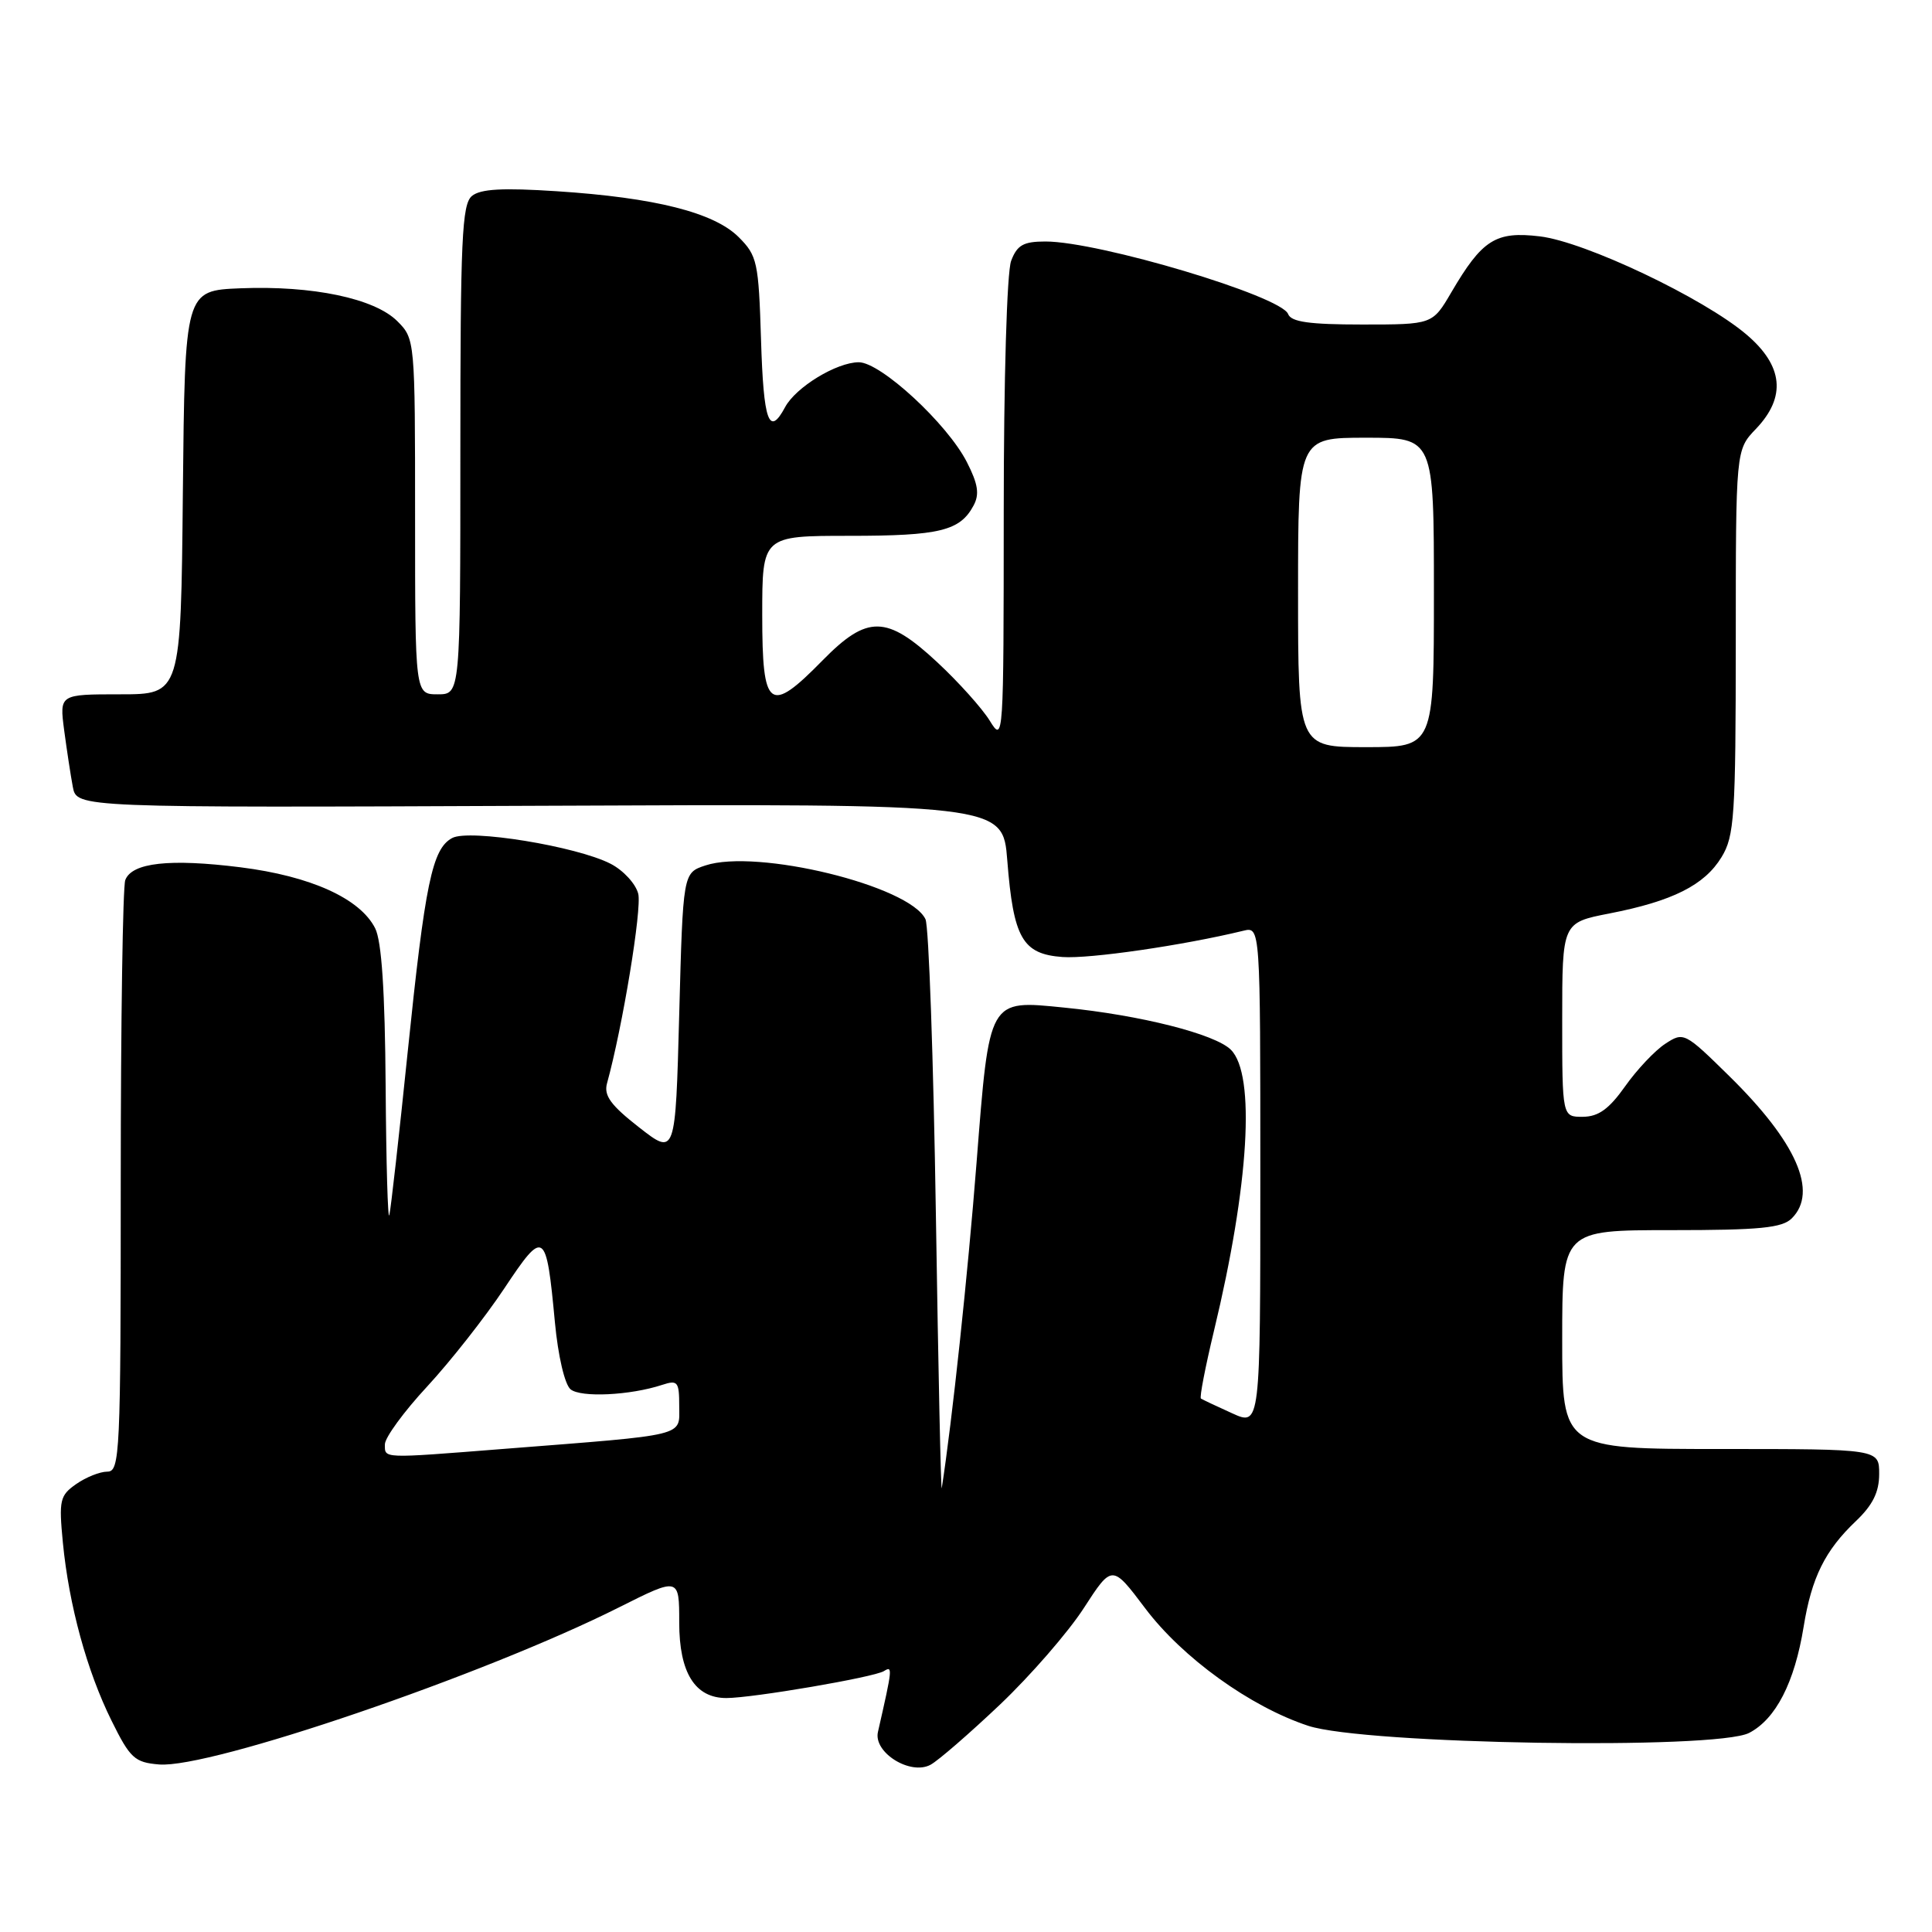 <?xml version="1.0" encoding="UTF-8" standalone="no"?>
<!DOCTYPE svg PUBLIC "-//W3C//DTD SVG 1.1//EN" "http://www.w3.org/Graphics/SVG/1.1/DTD/svg11.dtd" >
<svg xmlns="http://www.w3.org/2000/svg" xmlns:xlink="http://www.w3.org/1999/xlink" version="1.1" viewBox="0 0 256 256">
 <g >
 <path fill="currentColor"
d=" M 132.51 225.86 C 136.55 222.02 141.55 216.27 143.61 213.08 C 147.36 207.29 147.36 207.29 151.73 213.09 C 156.67 219.66 165.67 226.15 173.35 228.68 C 180.85 231.14 227.37 231.89 231.77 229.62 C 235.30 227.79 237.79 222.95 238.99 215.56 C 240.05 209.02 241.82 205.45 245.91 201.56 C 248.15 199.43 249.00 197.71 249.00 195.31 C 249.00 192.00 249.00 192.00 228.00 192.00 C 207.00 192.00 207.00 192.00 207.00 177.50 C 207.00 163.00 207.00 163.00 221.43 163.00 C 233.21 163.00 236.15 162.71 237.43 161.43 C 240.94 157.92 238.04 151.33 229.14 142.59 C 223.23 136.78 223.09 136.71 220.65 138.31 C 219.29 139.20 216.90 141.73 215.34 143.94 C 213.21 146.95 211.81 147.96 209.75 147.98 C 207.00 148.00 207.00 148.00 207.00 135.13 C 207.00 122.26 207.00 122.26 213.25 121.04 C 221.62 119.41 225.85 117.29 228.11 113.58 C 229.82 110.78 229.99 108.19 230.00 85.05 C 230.00 59.61 230.00 59.61 232.67 56.83 C 236.71 52.60 236.30 48.48 231.42 44.33 C 225.73 39.49 210.02 32.03 204.03 31.32 C 198.18 30.62 196.40 31.75 192.30 38.75 C 189.81 43.00 189.81 43.00 180.51 43.00 C 173.49 43.00 171.08 42.66 170.68 41.61 C 169.76 39.22 145.62 32.00 138.53 32.00 C 135.61 32.00 134.77 32.47 133.98 34.57 C 133.42 36.03 133.00 50.31 133.00 67.82 C 132.99 98.07 132.97 98.46 131.15 95.50 C 130.13 93.85 127.00 90.36 124.19 87.75 C 117.48 81.50 114.93 81.46 109.00 87.50 C 101.93 94.71 101.00 94.01 101.00 81.50 C 101.00 71.00 101.00 71.00 112.57 71.00 C 124.52 71.00 127.21 70.34 129.00 66.99 C 129.81 65.49 129.60 64.14 128.12 61.24 C 125.53 56.15 116.70 48.00 113.79 48.00 C 110.85 48.01 105.45 51.30 104.03 53.95 C 101.90 57.92 101.17 55.89 100.84 45.02 C 100.52 34.72 100.34 33.88 97.88 31.42 C 94.61 28.16 86.81 26.19 73.78 25.34 C 66.60 24.87 63.66 25.03 62.53 25.97 C 61.21 27.07 61.00 31.76 61.00 59.62 C 61.00 92.00 61.00 92.00 58.00 92.00 C 55.00 92.00 55.00 92.00 55.00 68.45 C 55.00 45.06 54.98 44.89 52.65 42.56 C 49.63 39.54 41.42 37.82 31.87 38.20 C 24.50 38.50 24.50 38.50 24.23 65.25 C 23.97 92.00 23.97 92.00 15.92 92.00 C 7.88 92.00 7.88 92.00 8.50 96.75 C 8.85 99.36 9.36 102.74 9.65 104.27 C 10.17 107.03 10.17 107.03 71.52 106.77 C 132.88 106.50 132.88 106.50 133.47 114.00 C 134.28 124.33 135.48 126.42 140.79 126.81 C 144.38 127.07 156.76 125.27 164.75 123.33 C 167.00 122.78 167.00 122.78 167.00 155.88 C 167.00 188.97 167.00 188.97 163.25 187.26 C 161.19 186.33 159.33 185.45 159.13 185.32 C 158.92 185.19 159.71 181.13 160.87 176.29 C 165.51 157.02 166.39 142.39 163.10 139.10 C 161.02 137.02 151.12 134.51 141.00 133.51 C 130.94 132.50 131.11 132.21 129.40 154.04 C 128.24 168.88 126.17 188.30 124.79 197.17 C 124.68 197.90 124.33 181.62 124.01 161.00 C 123.69 140.38 123.07 122.73 122.63 121.80 C 120.53 117.36 100.26 112.42 93.46 114.68 C 90.50 115.66 90.50 115.66 90.00 134.40 C 89.50 153.14 89.50 153.14 84.68 149.38 C 80.94 146.46 79.99 145.17 80.43 143.56 C 82.49 136.10 85.07 120.42 84.57 118.43 C 84.24 117.11 82.60 115.33 80.92 114.46 C 76.43 112.14 62.20 109.82 59.92 111.04 C 57.27 112.46 56.33 116.97 54.01 139.50 C 52.88 150.50 51.79 160.18 51.59 161.00 C 51.39 161.82 51.17 154.18 51.10 144.00 C 51.01 131.32 50.57 124.71 49.71 123.00 C 47.71 119.05 41.17 116.09 31.86 114.92 C 22.49 113.75 17.48 114.30 16.60 116.61 C 16.27 117.46 16.00 135.45 16.00 156.58 C 16.00 192.73 15.89 195.00 14.22 195.00 C 13.24 195.00 11.39 195.74 10.09 196.65 C 7.93 198.16 7.79 198.78 8.33 204.40 C 9.14 212.72 11.52 221.42 14.78 228.00 C 17.24 232.98 17.84 233.53 21.07 233.80 C 27.82 234.37 64.23 221.93 82.03 212.98 C 90.00 208.98 90.00 208.98 90.00 214.99 C 90.00 221.65 92.09 225.00 96.25 225.00 C 99.76 224.99 115.79 222.25 117.12 221.43 C 118.30 220.70 118.27 220.99 116.33 229.50 C 115.72 232.22 120.62 235.28 123.30 233.84 C 124.32 233.29 128.46 229.70 132.51 225.86 Z  M 51.00 191.38 C 51.00 190.49 53.52 187.04 56.61 183.71 C 59.69 180.38 64.28 174.54 66.81 170.74 C 72.11 162.77 72.38 162.95 73.53 175.23 C 73.95 179.69 74.83 183.44 75.60 184.09 C 76.96 185.21 83.50 184.90 87.75 183.50 C 89.80 182.83 90.00 183.08 90.00 186.31 C 90.00 190.39 91.34 190.06 66.70 191.99 C 50.44 193.27 51.00 193.29 51.00 191.38 Z  M 172.00 78.50 C 172.00 58.00 172.00 58.00 181.00 58.00 C 190.00 58.00 190.00 58.00 190.00 78.50 C 190.00 99.00 190.00 99.00 181.00 99.00 C 172.00 99.00 172.00 99.00 172.00 78.50 Z "/>
</g>
</svg>
